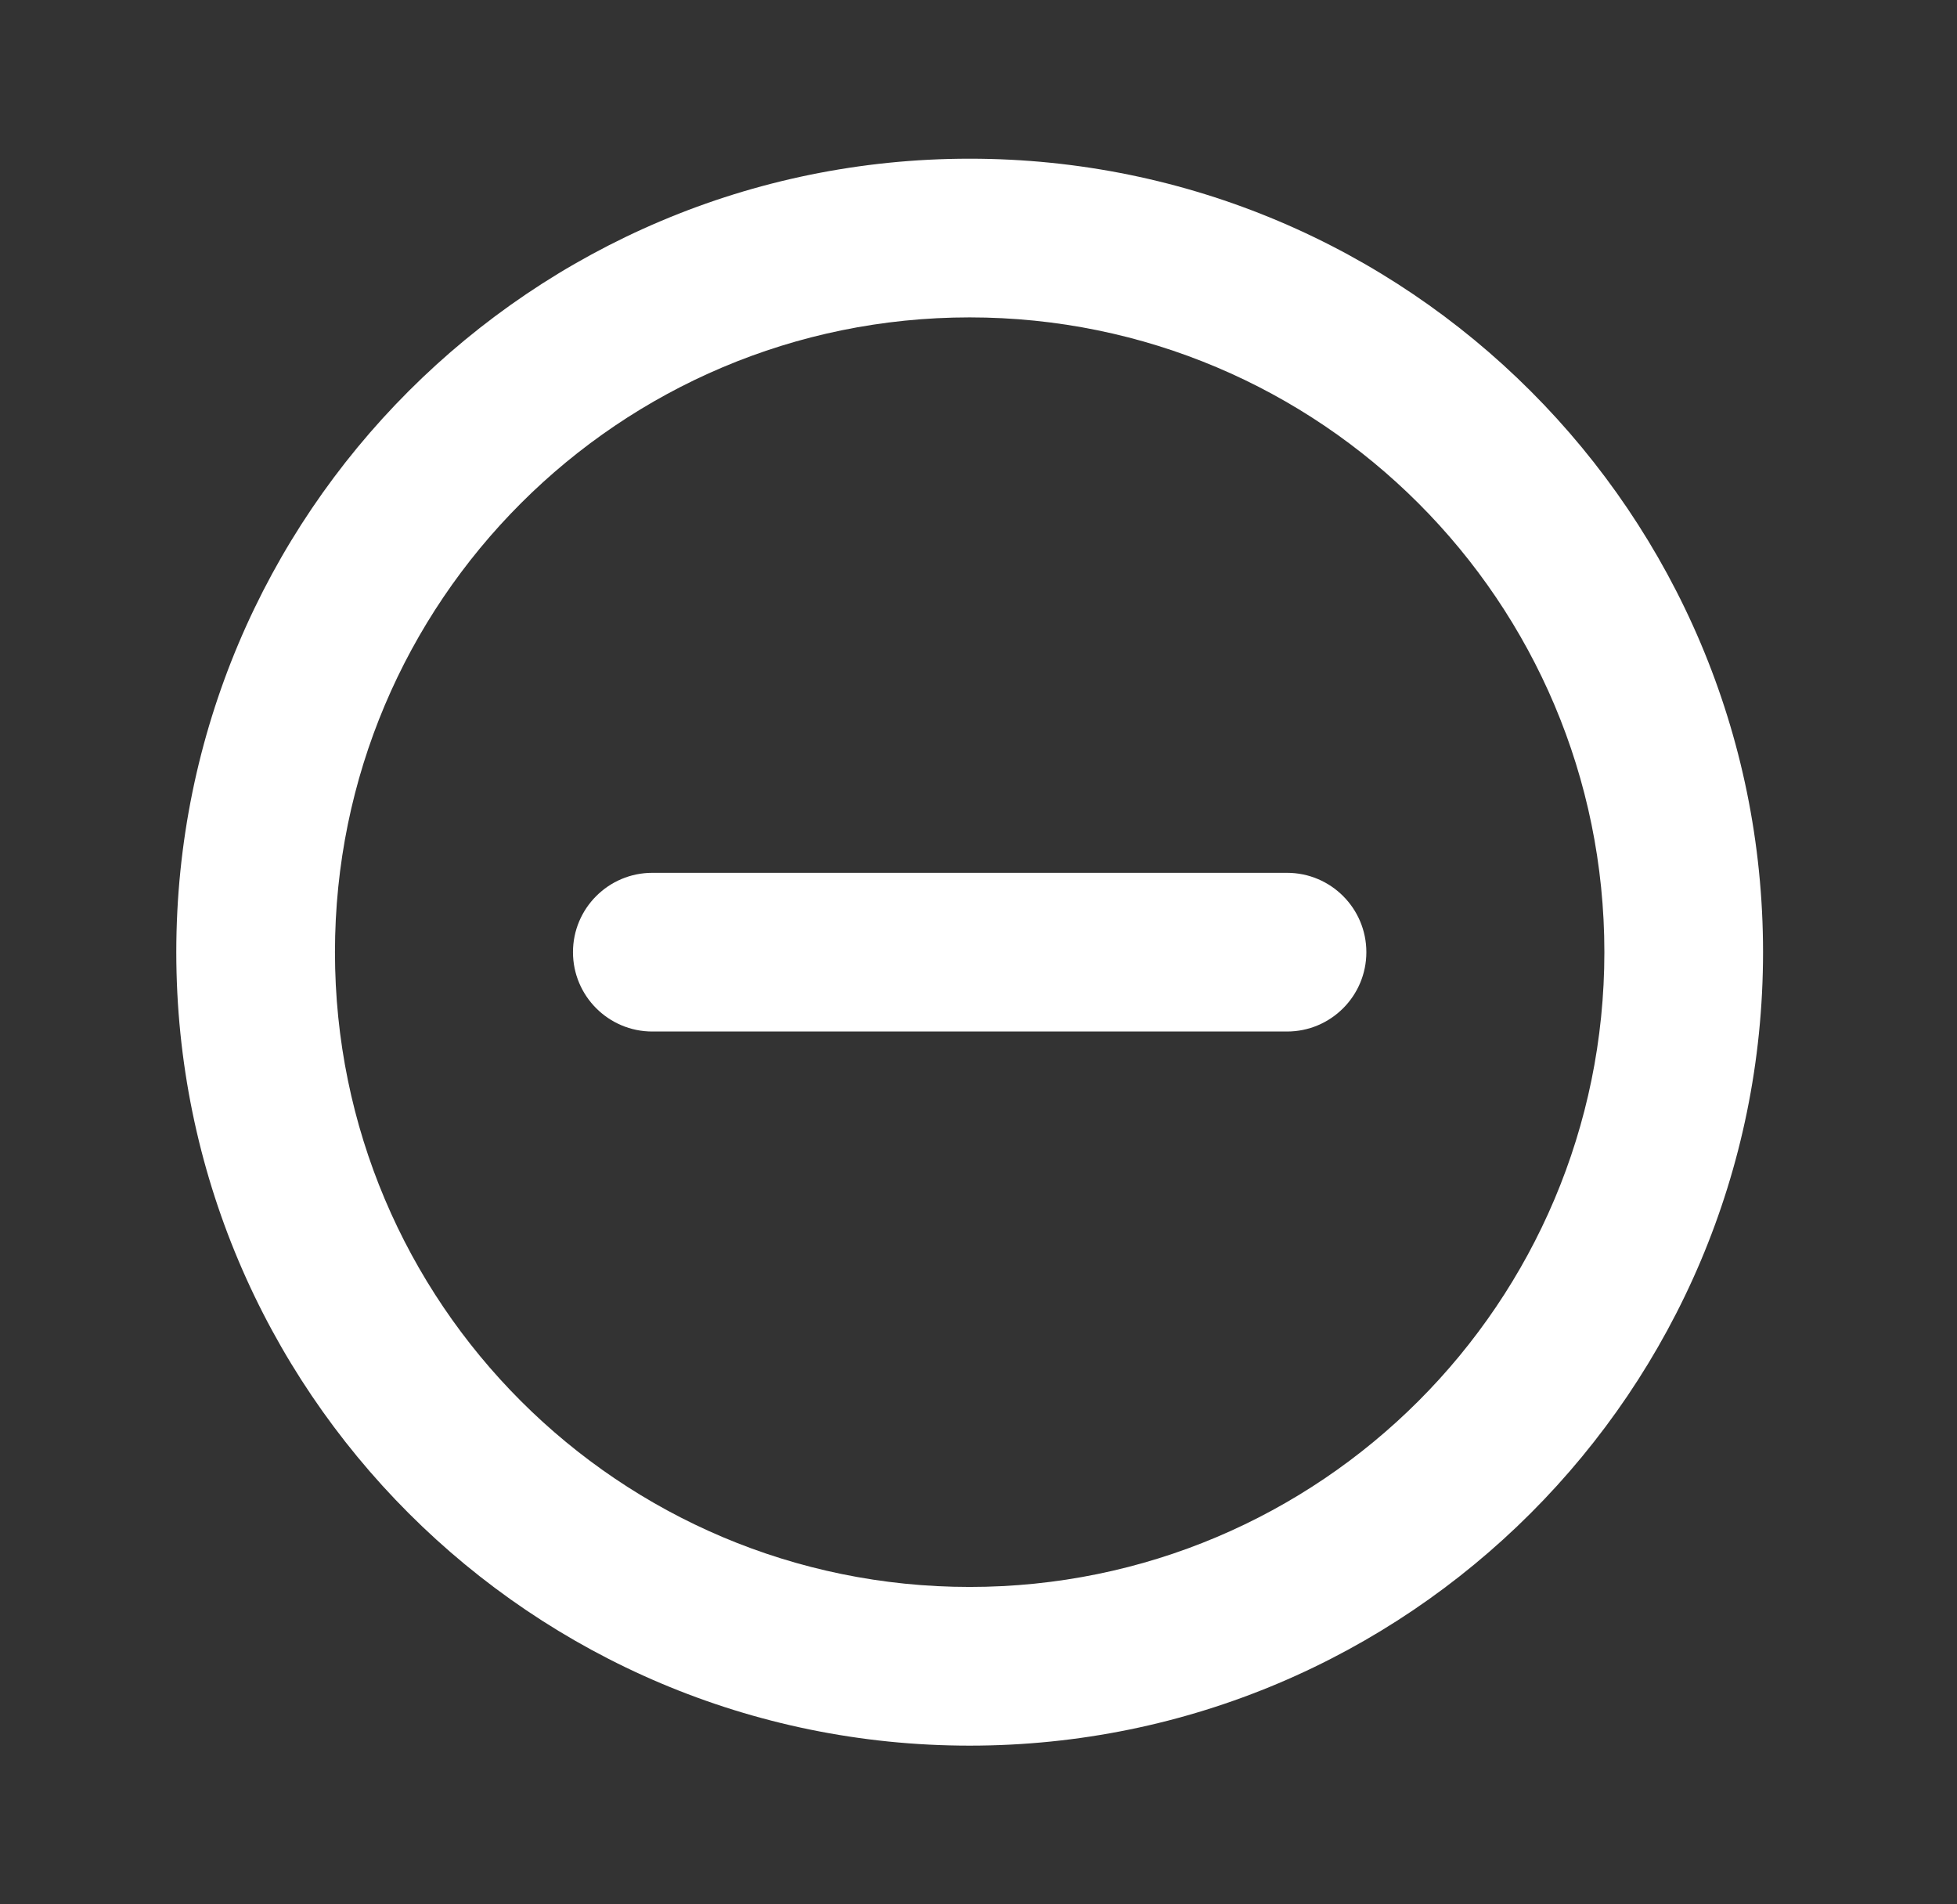 <svg width="37" height="36" viewBox="0 0 37 36" fill="none" xmlns="http://www.w3.org/2000/svg">
<rect x="0" y="0" width="37" height="36" fill="#333333" stroke="none"/>
<path fill-rule="evenodd" clip-rule="evenodd" d="M18.333 30C24.961 30 30.333 24.627 30.333 18C30.333 11.373 24.961 6 18.333 6C11.706 6 6.333 11.373 6.333 18C6.333 24.627 11.706 30 18.333 30ZM18.333 33C26.617 33 33.333 26.284 33.333 18C33.333 9.716 26.617 3 18.333 3C10.049 3 3.333 9.716 3.333 18C3.333 26.284 10.049 33 18.333 33Z" fill="white"/>
<path d="M10.833 18C10.833 17.172 11.505 16.5 12.333 16.5H24.333C25.162 16.5 25.833 17.172 25.833 18C25.833 18.828 25.162 19.5 24.333 19.5H12.333C11.505 19.5 10.833 18.828 10.833 18Z" fill="white"/>
</svg>
